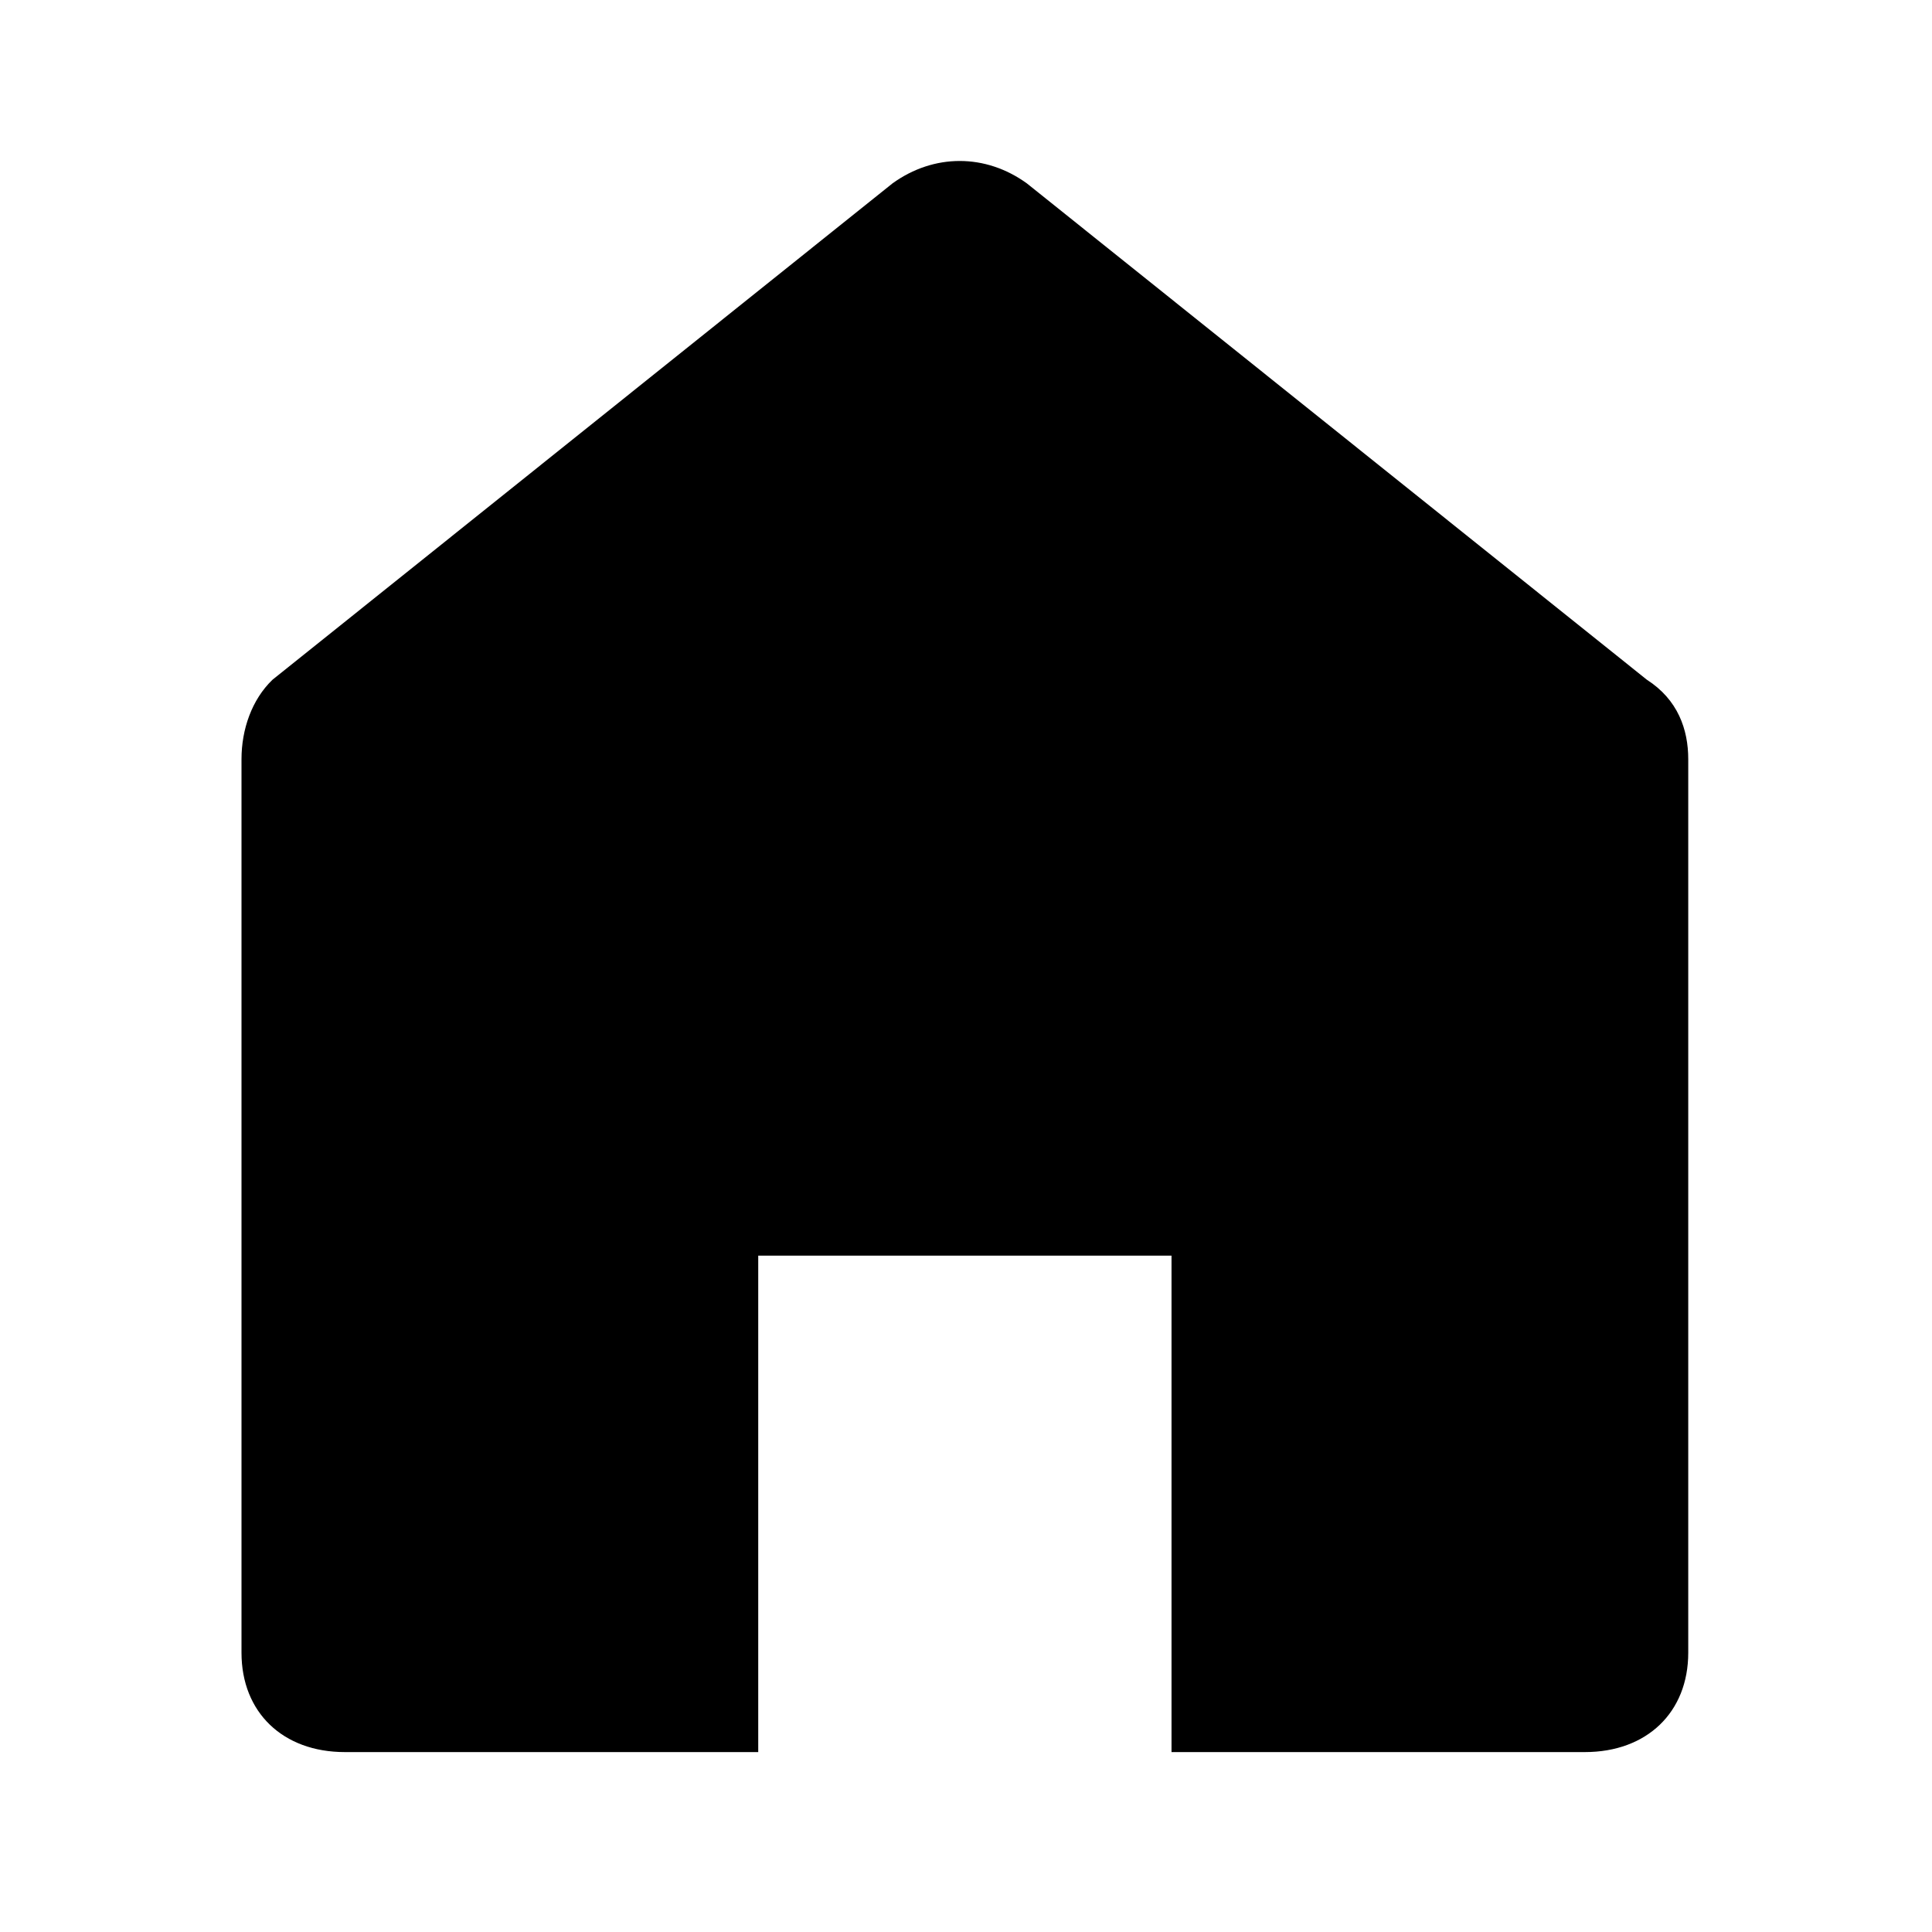<svg width="24" height="24" viewBox="0 0 24 24" fill="none" xmlns="http://www.w3.org/2000/svg">
<path d="M19.688 21.765C20.458 21.765 20.972 21.271 20.972 20.531V9.431C20.972 9.061 20.843 8.691 20.458 8.444L12.756 2.278C12.243 1.907 11.601 1.907 11.087 2.278L3.385 8.444C3.128 8.691 3 9.061 3 9.431V20.531C3 21.271 3.513 21.765 4.284 21.765H9.419V15.598H14.553V21.765H19.688Z" fill="black"/>
</svg>
